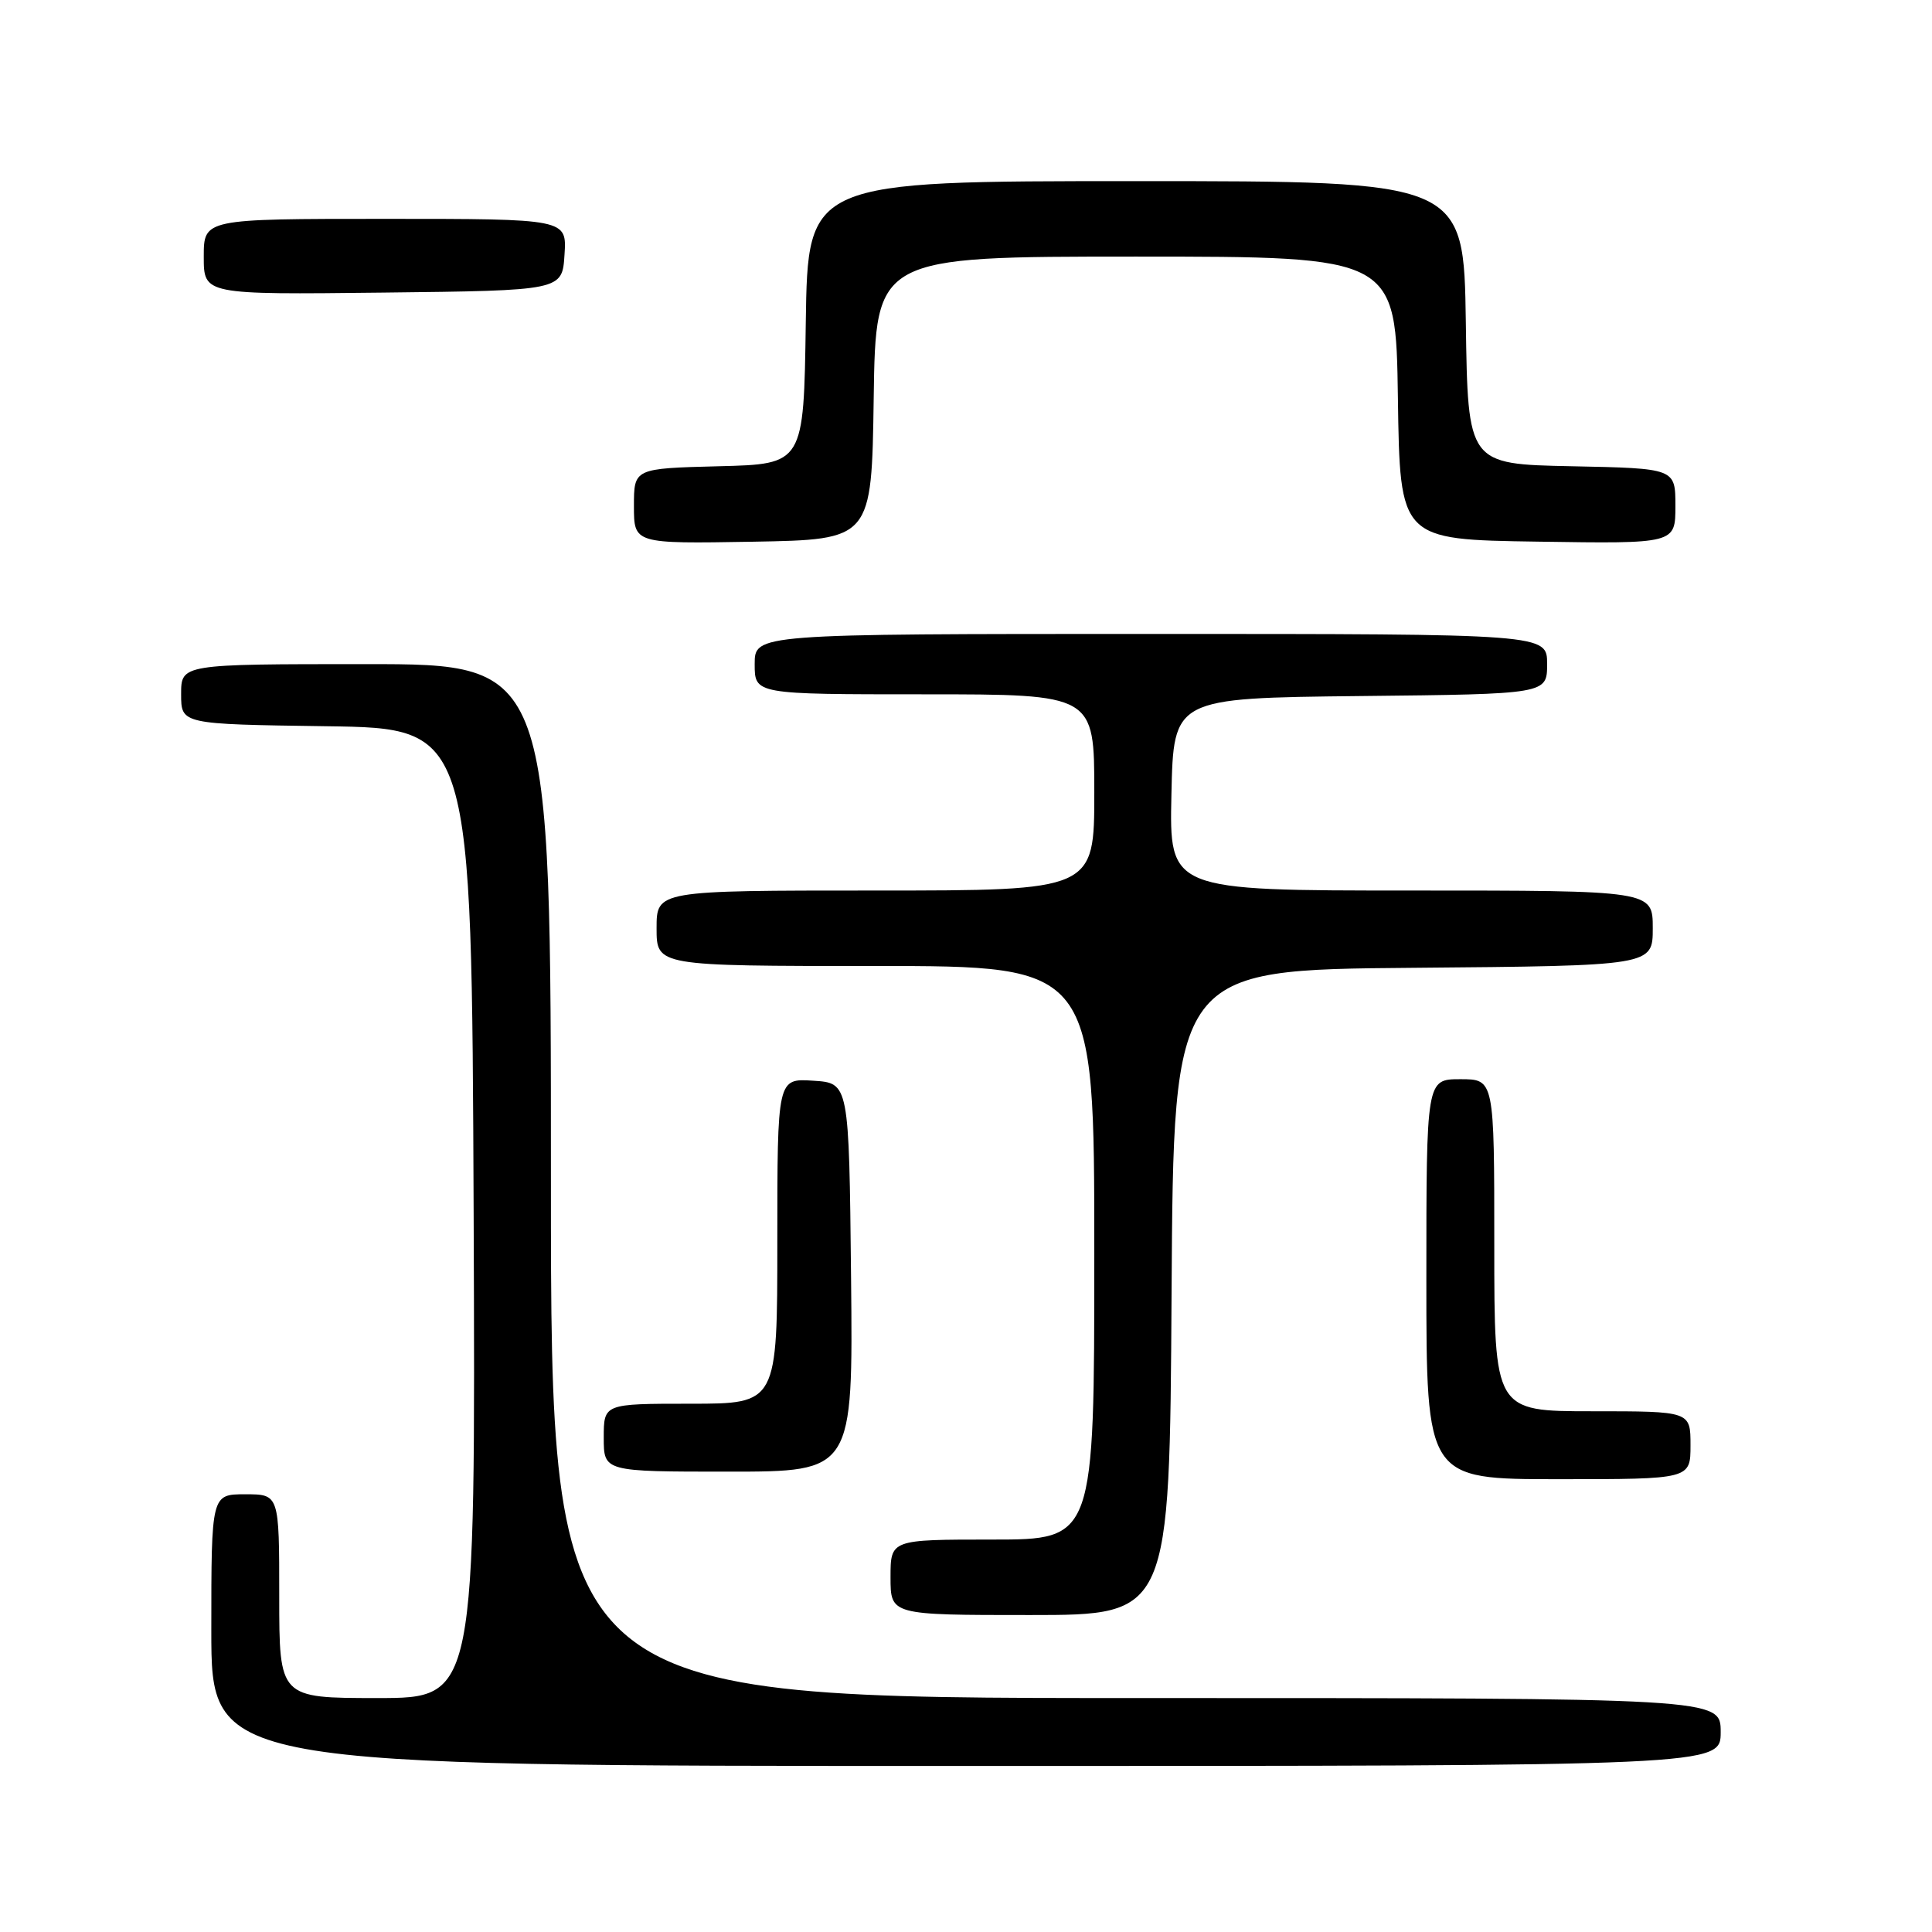 <?xml version="1.0" encoding="UTF-8" standalone="no"?>
<!DOCTYPE svg PUBLIC "-//W3C//DTD SVG 1.1//EN" "http://www.w3.org/Graphics/SVG/1.1/DTD/svg11.dtd" >
<svg xmlns="http://www.w3.org/2000/svg" xmlns:xlink="http://www.w3.org/1999/xlink" version="1.1" viewBox="0 0 256 256">
 <g >
 <path fill="currentColor"
d=" M 228.00 229.50 C 228.00 225.00 228.00 225.00 150.50 225.00 C 73.00 225.00 73.00 225.00 73.00 156.50 C 73.00 88.00 73.00 88.00 48.50 88.00 C 24.00 88.00 24.00 88.00 24.00 91.98 C 24.00 95.96 24.00 95.96 43.25 96.23 C 62.50 96.50 62.50 96.50 62.76 160.75 C 63.01 225.00 63.01 225.00 50.01 225.00 C 37.00 225.00 37.00 225.00 37.00 211.50 C 37.00 198.00 37.00 198.00 32.50 198.00 C 28.00 198.00 28.00 198.00 28.00 216.00 C 28.00 234.00 28.00 234.00 128.00 234.00 C 228.00 234.00 228.00 234.00 228.00 229.50 Z  M 155.24 171.25 C 155.50 128.50 155.50 128.50 187.25 128.24 C 219.00 127.97 219.00 127.97 219.00 122.99 C 219.00 118.00 219.00 118.00 186.97 118.00 C 154.94 118.00 154.94 118.00 155.22 105.25 C 155.50 92.50 155.50 92.50 180.25 92.23 C 205.00 91.97 205.00 91.97 205.00 87.98 C 205.00 84.00 205.00 84.00 152.50 84.00 C 100.00 84.00 100.00 84.00 100.00 88.00 C 100.00 92.00 100.00 92.00 122.50 92.00 C 145.00 92.00 145.00 92.00 145.00 105.00 C 145.00 118.00 145.00 118.00 116.00 118.00 C 87.00 118.00 87.00 118.00 87.00 123.00 C 87.00 128.00 87.00 128.00 116.00 128.00 C 145.00 128.00 145.00 128.00 145.00 166.00 C 145.00 204.00 145.00 204.00 131.50 204.00 C 118.00 204.00 118.00 204.00 118.00 209.00 C 118.00 214.00 118.00 214.00 136.49 214.00 C 154.98 214.00 154.98 214.00 155.24 171.25 Z  M 224.00 191.50 C 224.00 187.00 224.00 187.00 211.00 187.00 C 198.00 187.00 198.00 187.00 198.00 165.00 C 198.00 143.00 198.00 143.00 193.50 143.00 C 189.00 143.00 189.00 143.00 189.00 169.50 C 189.00 196.00 189.00 196.00 206.50 196.00 C 224.00 196.00 224.00 196.00 224.00 191.50 Z  M 112.77 169.25 C 112.50 143.50 112.50 143.50 107.75 143.20 C 103.00 142.89 103.00 142.89 103.00 164.45 C 103.00 186.00 103.00 186.00 91.50 186.00 C 80.00 186.00 80.00 186.00 80.00 190.50 C 80.00 195.00 80.00 195.00 96.52 195.00 C 113.03 195.00 113.03 195.00 112.77 169.25 Z  M 115.77 52.75 C 116.04 34.00 116.04 34.00 150.50 34.00 C 184.96 34.00 184.96 34.00 185.23 52.75 C 185.50 71.50 185.50 71.50 203.75 71.77 C 222.00 72.05 222.00 72.05 222.00 67.05 C 222.00 62.06 222.00 62.06 208.25 61.78 C 194.50 61.50 194.50 61.50 194.23 42.75 C 193.96 24.00 193.96 24.00 150.50 24.00 C 107.04 24.00 107.04 24.00 106.77 42.75 C 106.50 61.50 106.50 61.50 95.25 61.78 C 84.00 62.07 84.00 62.07 84.00 67.06 C 84.00 72.05 84.00 72.05 99.75 71.78 C 115.50 71.50 115.50 71.50 115.77 52.75 Z  M 74.80 33.75 C 75.11 29.00 75.11 29.00 51.05 29.00 C 27.00 29.00 27.00 29.00 27.00 34.02 C 27.00 39.04 27.00 39.04 50.75 38.77 C 74.50 38.50 74.50 38.50 74.80 33.75 Z "/>
</g>
</svg>